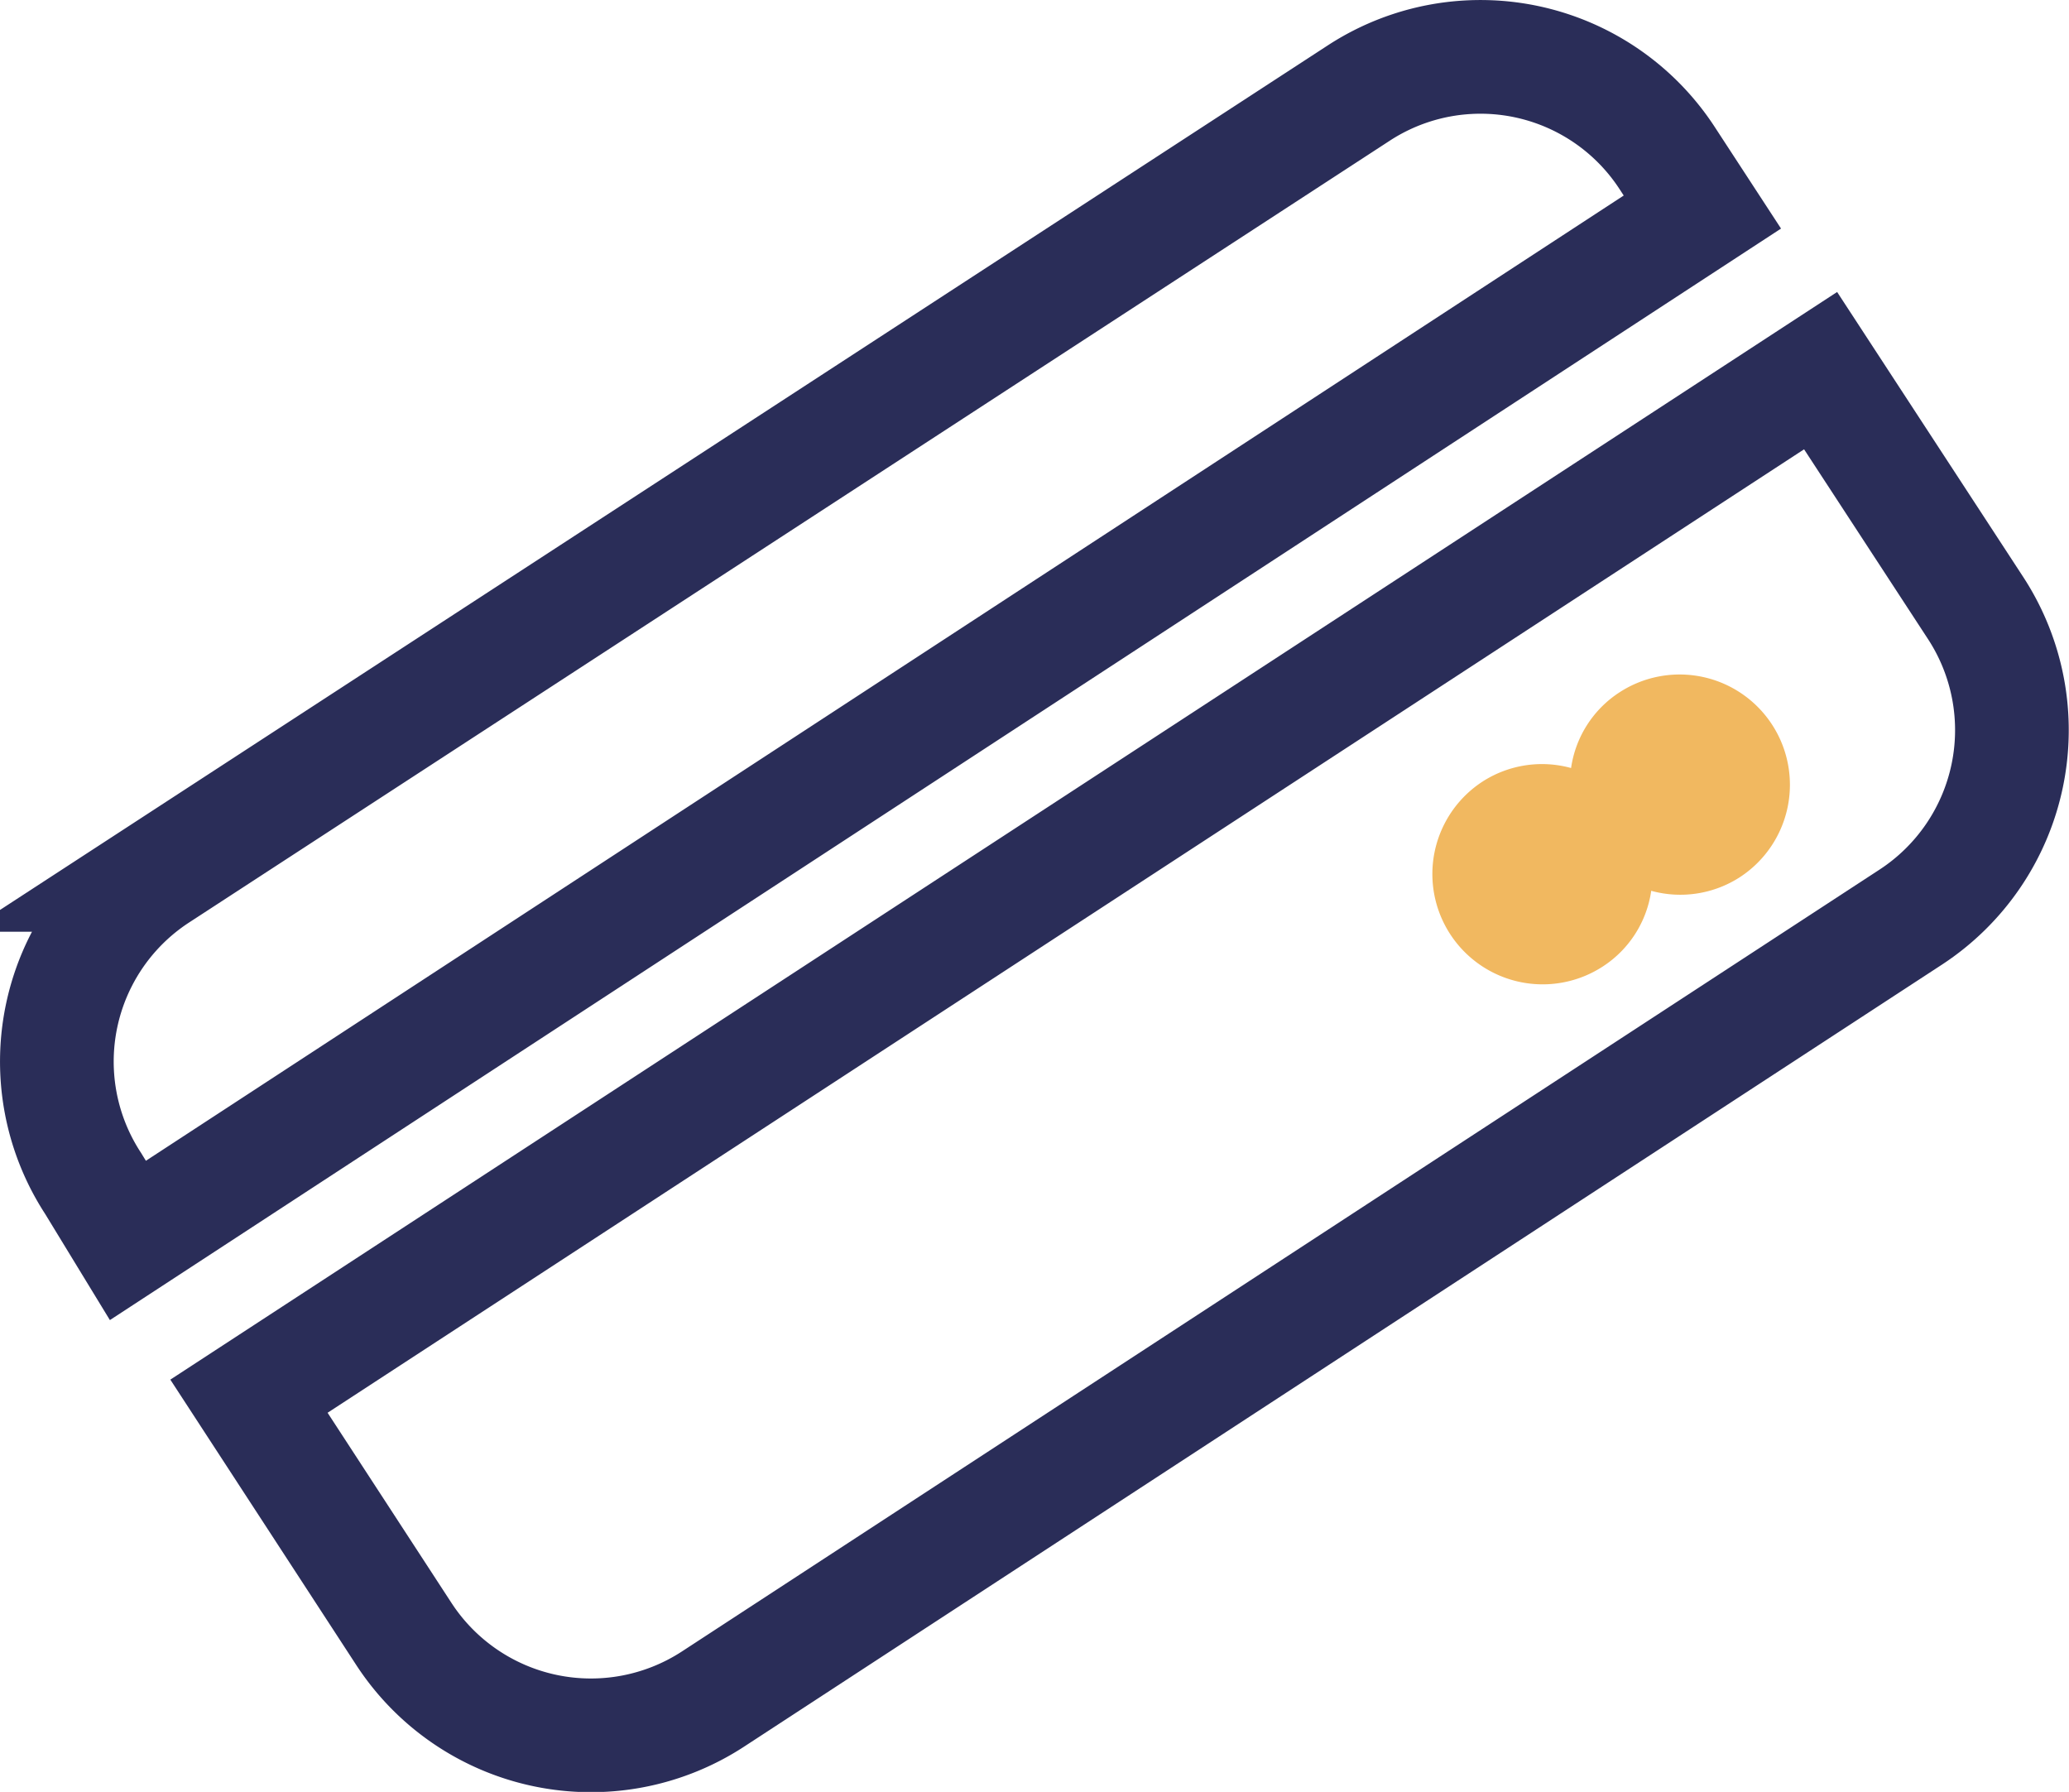 <svg viewBox="0 0 36.4 31.52" xmlns="http://www.w3.org/2000/svg"><g transform="translate(-13.05 -17.93)"><path d="m43 21.66-.62-.95a3.92 3.92 0 0 0 -5.43-1.14l-21.12 13.75a3.92 3.92 0 0 0 -1.14 5.43l.61 1zm-25.57 20.83 2.73 4.19a3.93 3.93 0 0 0 5.43 1.14l21.08-13.76a3.93 3.93 0 0 0 1.14-5.43l-2.73-4.18z" fill="none" stroke="#2a2d58" stroke-miterlimit="10" stroke-width="2"/><path d="m43.66 33.36a1.93 1.93 0 0 1 -1.56.24 1.91 1.91 0 0 1 -.85 1.33 1.94 1.94 0 1 1 -2.12-3.25 1.93 1.93 0 0 1 1.56-.24 1.91 1.91 0 0 1 .85-1.33 1.94 1.94 0 1 1 2.12 3.25z" fill="#f1b860"/></g></svg>